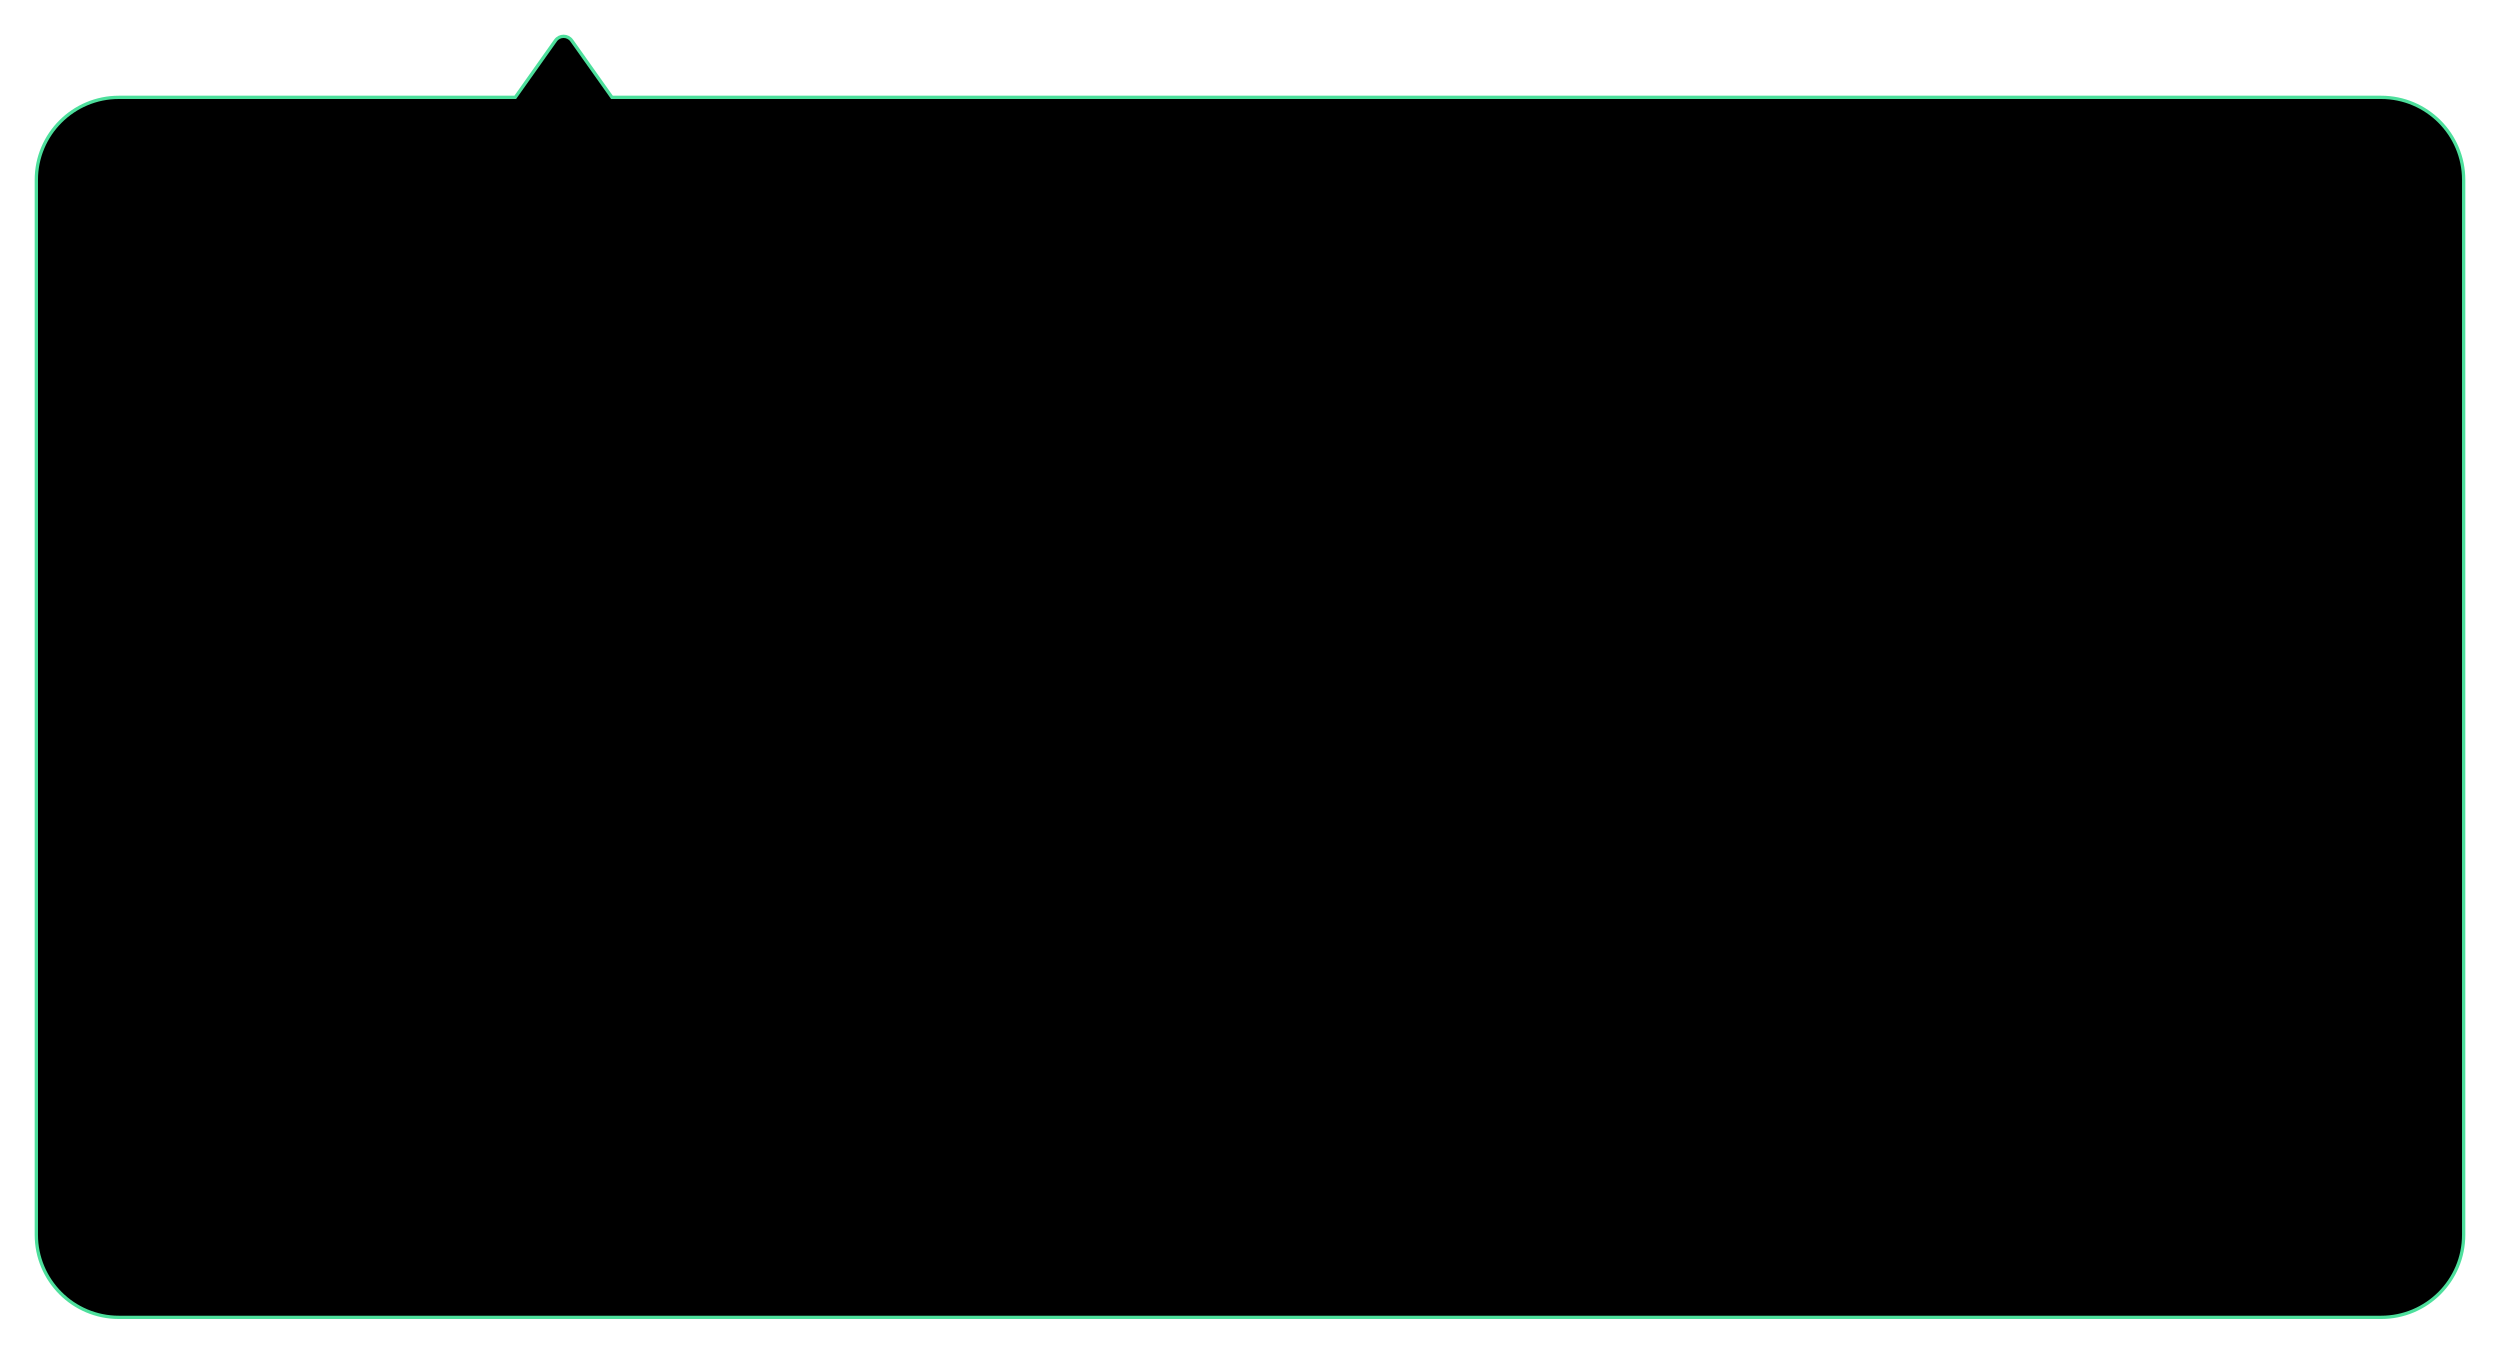 <svg width="757" height="410" viewBox="0 0 757 410" fill="none" xmlns="http://www.w3.org/2000/svg">
  <g filter="url(#filter0_d_697_3224)">
    <path fill-rule="evenodd" clip-rule="evenodd" d="M173.105 12.266C171.91 10.578 169.404 10.578 168.209 12.266L156.022 29.477H36C22.193 29.477 11 40.67 11 54.477V373.896C11 387.703 22.193 398.896 36 398.896H721C734.807 398.896 746 387.703 746 373.896V54.477C746 40.67 734.807 29.477 721 29.477H185.292L173.105 12.266Z" fill="black" stroke="#4ddf9c" strokeWidth="2"/>
  </g>
  <defs>
    <filter id="filter0_d_697_3224" x="0" y="0" width="757" height="410" filterUnits="userSpaceOnUse" color-interpolation-filters="sRGB">
      <feFlood flood-opacity="0" result="BackgroundImageFix"/>
      <feColorMatrix in="SourceAlpha" type="matrix" values="0 0 0 0 0 0 0 0 0 0 0 0 0 0 0 0 0 0 127 0" result="hardAlpha"/>
      <feOffset/>
      <feGaussianBlur stdDeviation="5.5"/>
      <feComposite in2="hardAlpha" operator="out"/>
      <feColorMatrix type="matrix" values="0 0 0 0 0 0 0 0 0 0 0 0 0 0 0 0 0 0 0.08 0"/>
      <feBlend mode="normal" in2="BackgroundImageFix" result="effect1_dropShadow_697_3224"/>
      <feBlend mode="normal" in="SourceGraphic" in2="effect1_dropShadow_697_3224" result="shape"/>
    </filter>
  </defs>
</svg>

